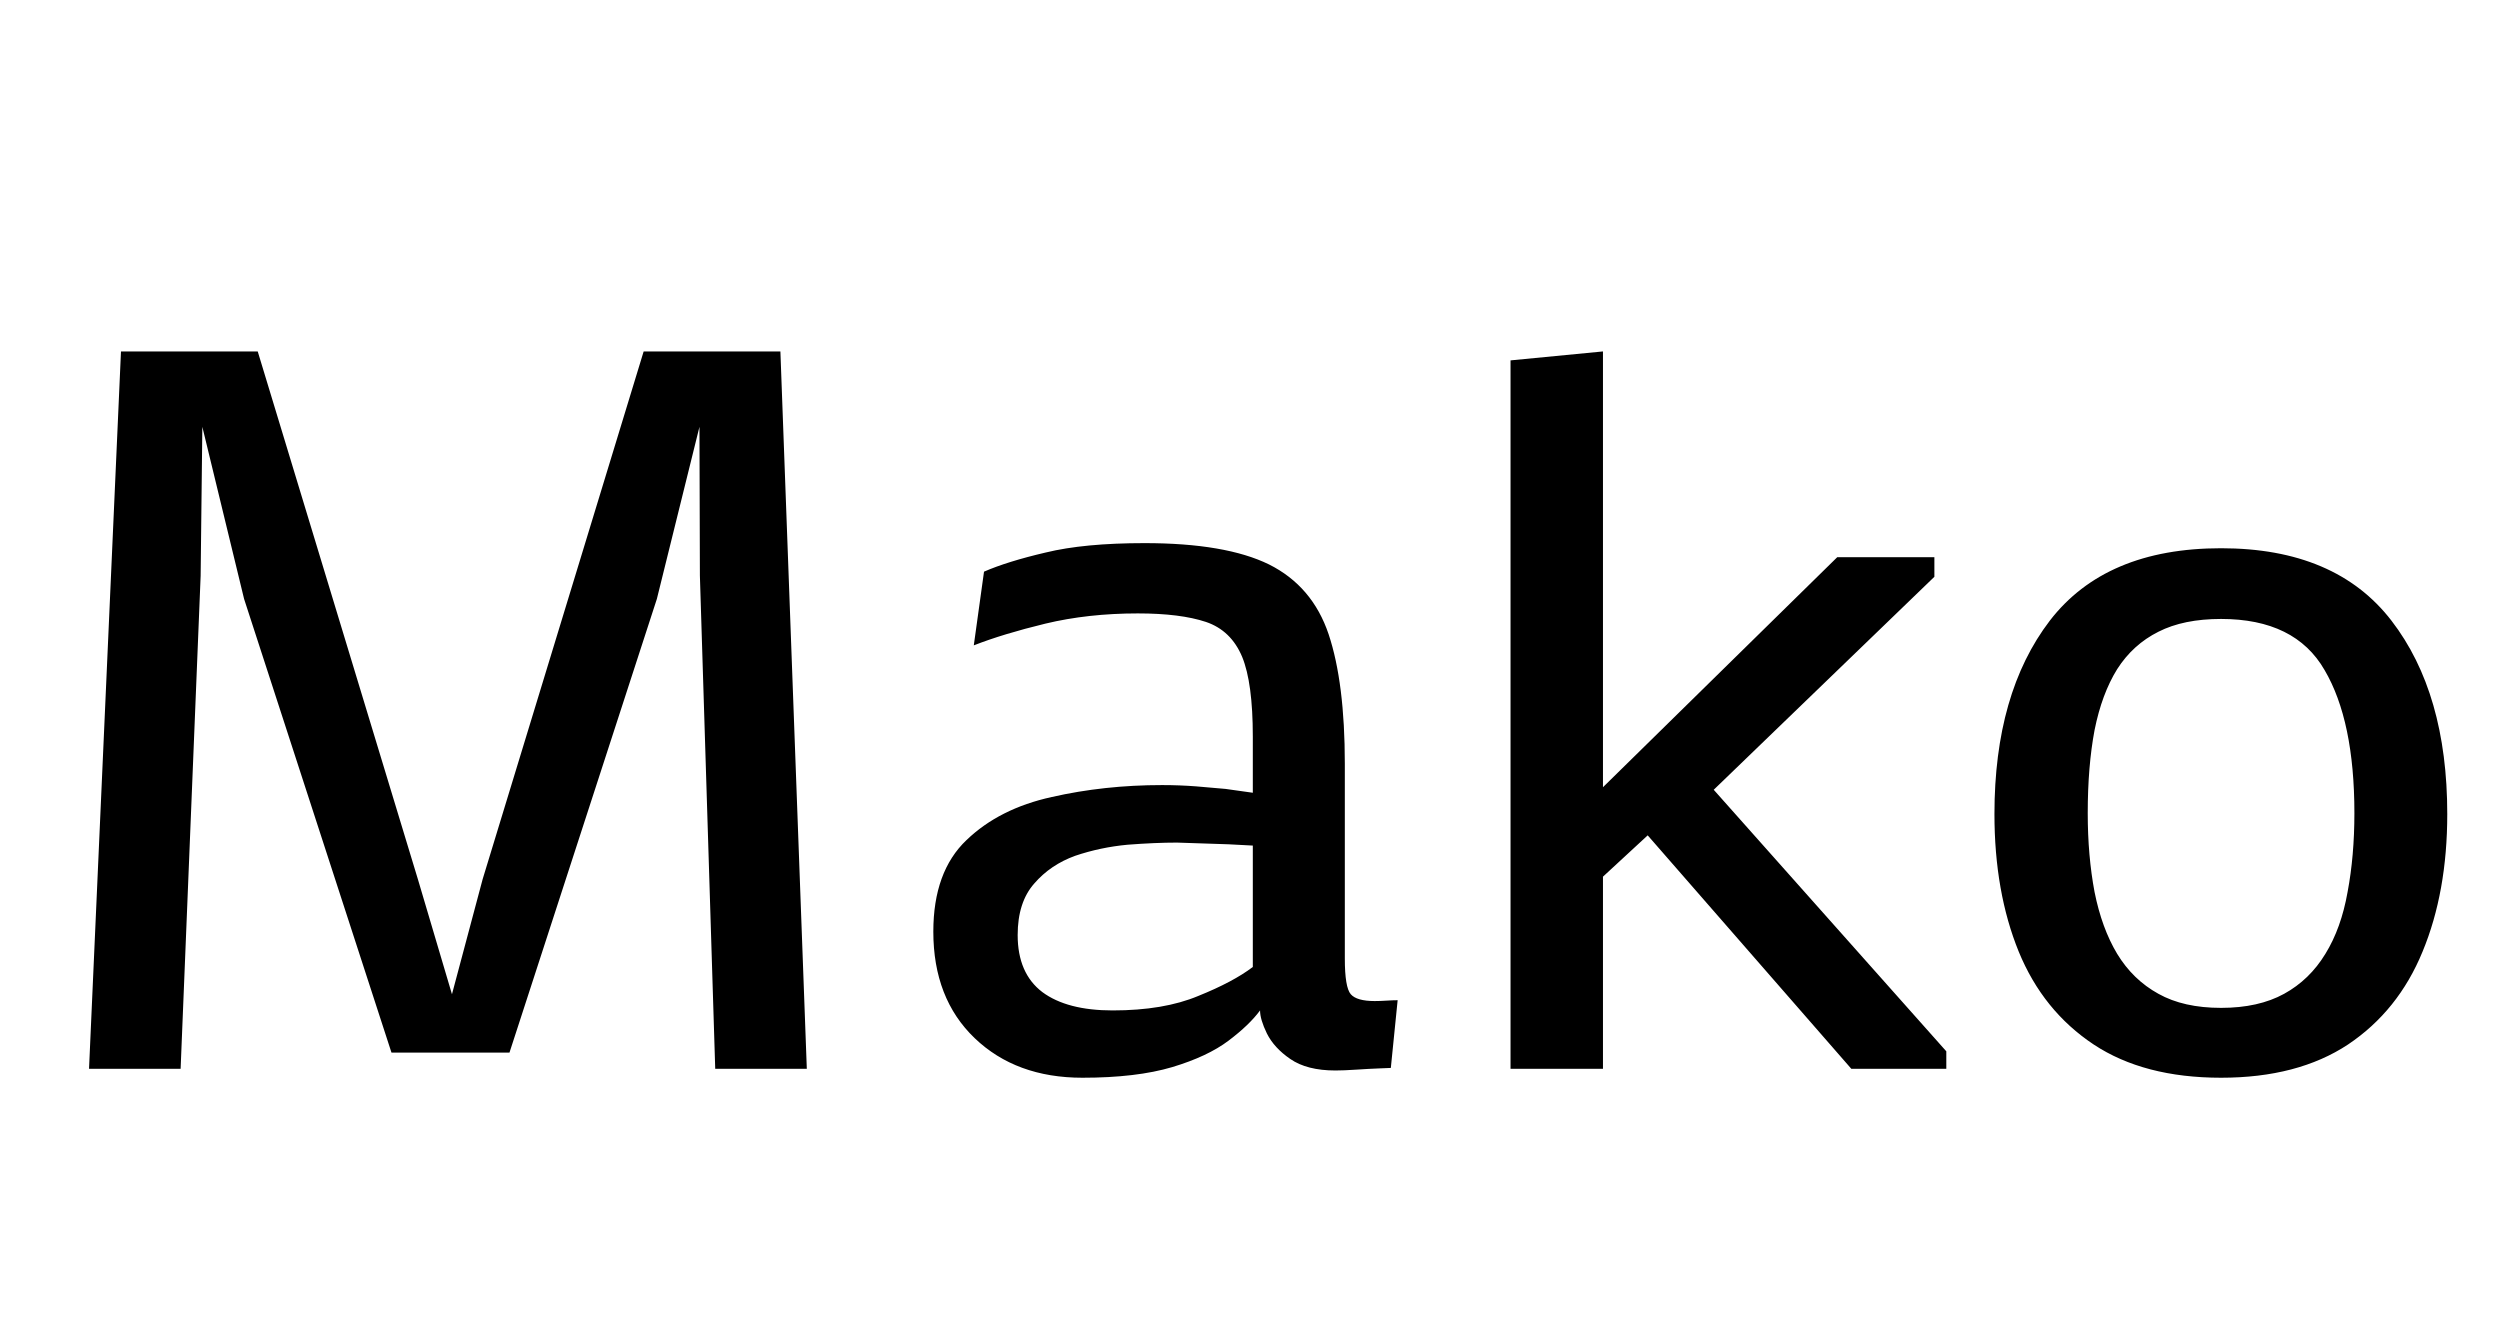 <svg xmlns="http://www.w3.org/2000/svg" xmlns:xlink="http://www.w3.org/1999/xlink" width="58.688" height="31.395"><path fill="black" d="M4.24 25.09L2.09 25.09L2.84 8.25L6.05 8.25L9.81 20.64L10.61 23.34L11.33 20.64L15.11 8.25L18.32 8.25L18.94 25.09L16.79 25.09L16.43 13.51L16.42 10.02L15.42 14.06L11.96 24.71L9.19 24.71L5.73 14.06L4.75 10.02L4.71 13.52L4.24 25.09ZM31.57 17.93L31.57 22.50Q31.57 23.18 31.71 23.34Q31.85 23.50 32.27 23.50L32.27 23.50Q32.40 23.50 32.55 23.49Q32.70 23.48 32.81 23.48L32.81 23.48L32.65 25.07Q32.65 25.07 32.40 25.08Q32.14 25.09 31.84 25.11Q31.54 25.13 31.35 25.13L31.35 25.13Q30.68 25.13 30.29 24.86Q29.91 24.60 29.74 24.26Q29.58 23.93 29.58 23.72L29.58 23.72Q29.33 24.06 28.84 24.43Q28.35 24.80 27.52 25.05Q26.68 25.30 25.41 25.30L25.41 25.30Q23.85 25.30 22.88 24.37Q21.91 23.44 21.91 21.87L21.91 21.87Q21.91 20.46 22.69 19.72Q23.46 18.98 24.69 18.71Q25.92 18.43 27.28 18.43L27.28 18.43Q27.69 18.43 28.08 18.46Q28.46 18.49 28.77 18.52L28.77 18.52L29.41 18.61L29.41 17.29Q29.41 16.03 29.16 15.42Q28.90 14.80 28.31 14.60Q27.71 14.40 26.71 14.40L26.71 14.40Q25.54 14.40 24.54 14.64Q23.55 14.88 22.86 15.15L22.86 15.15L23.10 13.42Q23.65 13.18 24.55 12.97Q25.45 12.75 26.87 12.75L26.87 12.75Q28.77 12.75 29.79 13.25Q30.81 13.76 31.19 14.89Q31.57 16.03 31.57 17.93L31.57 17.93ZM28.84 19.82L27.63 19.78Q27.12 19.78 26.47 19.83Q25.83 19.89 25.24 20.09Q24.66 20.30 24.28 20.74Q23.89 21.18 23.89 21.95L23.89 21.95Q23.89 22.85 24.47 23.29Q25.05 23.72 26.12 23.72L26.12 23.72Q27.32 23.72 28.13 23.38Q28.95 23.05 29.41 22.70L29.41 22.70L29.41 19.85L28.84 19.82ZM37.63 25.09L35.46 25.09L35.46 8.46L37.63 8.25L37.63 18.48L43.13 13.08L45.41 13.08L45.41 13.54L40.23 18.54L45.69 24.68L45.69 25.09L43.46 25.09L38.68 19.61L37.63 20.58L37.63 25.09ZM52.14 25.30L52.14 25.30Q50.33 25.30 49.15 24.52Q47.96 23.73 47.39 22.34Q46.82 20.94 46.82 19.11L46.82 19.11Q46.82 16.27 48.12 14.57Q49.43 12.87 52.14 12.87L52.14 12.87Q54.83 12.87 56.14 14.57Q57.45 16.27 57.45 19.11L57.45 19.11Q57.45 20.94 56.87 22.34Q56.30 23.73 55.12 24.52Q53.94 25.30 52.14 25.30ZM52.14 23.66L52.14 23.66Q53.02 23.66 53.62 23.33Q54.22 23.00 54.59 22.39L54.59 22.39Q54.96 21.79 55.11 20.94Q55.27 20.09 55.27 19.09L55.27 19.09Q55.27 16.92 54.57 15.73Q53.88 14.53 52.14 14.53L52.14 14.53Q51.26 14.53 50.67 14.83Q50.07 15.13 49.70 15.71L49.70 15.71Q49.34 16.29 49.17 17.14Q49.01 17.99 49.01 19.09L49.01 19.09Q49.01 20.09 49.17 20.94Q49.34 21.79 49.70 22.39L49.70 22.39Q50.07 23.00 50.67 23.33Q51.26 23.66 52.14 23.66Z"/></svg>